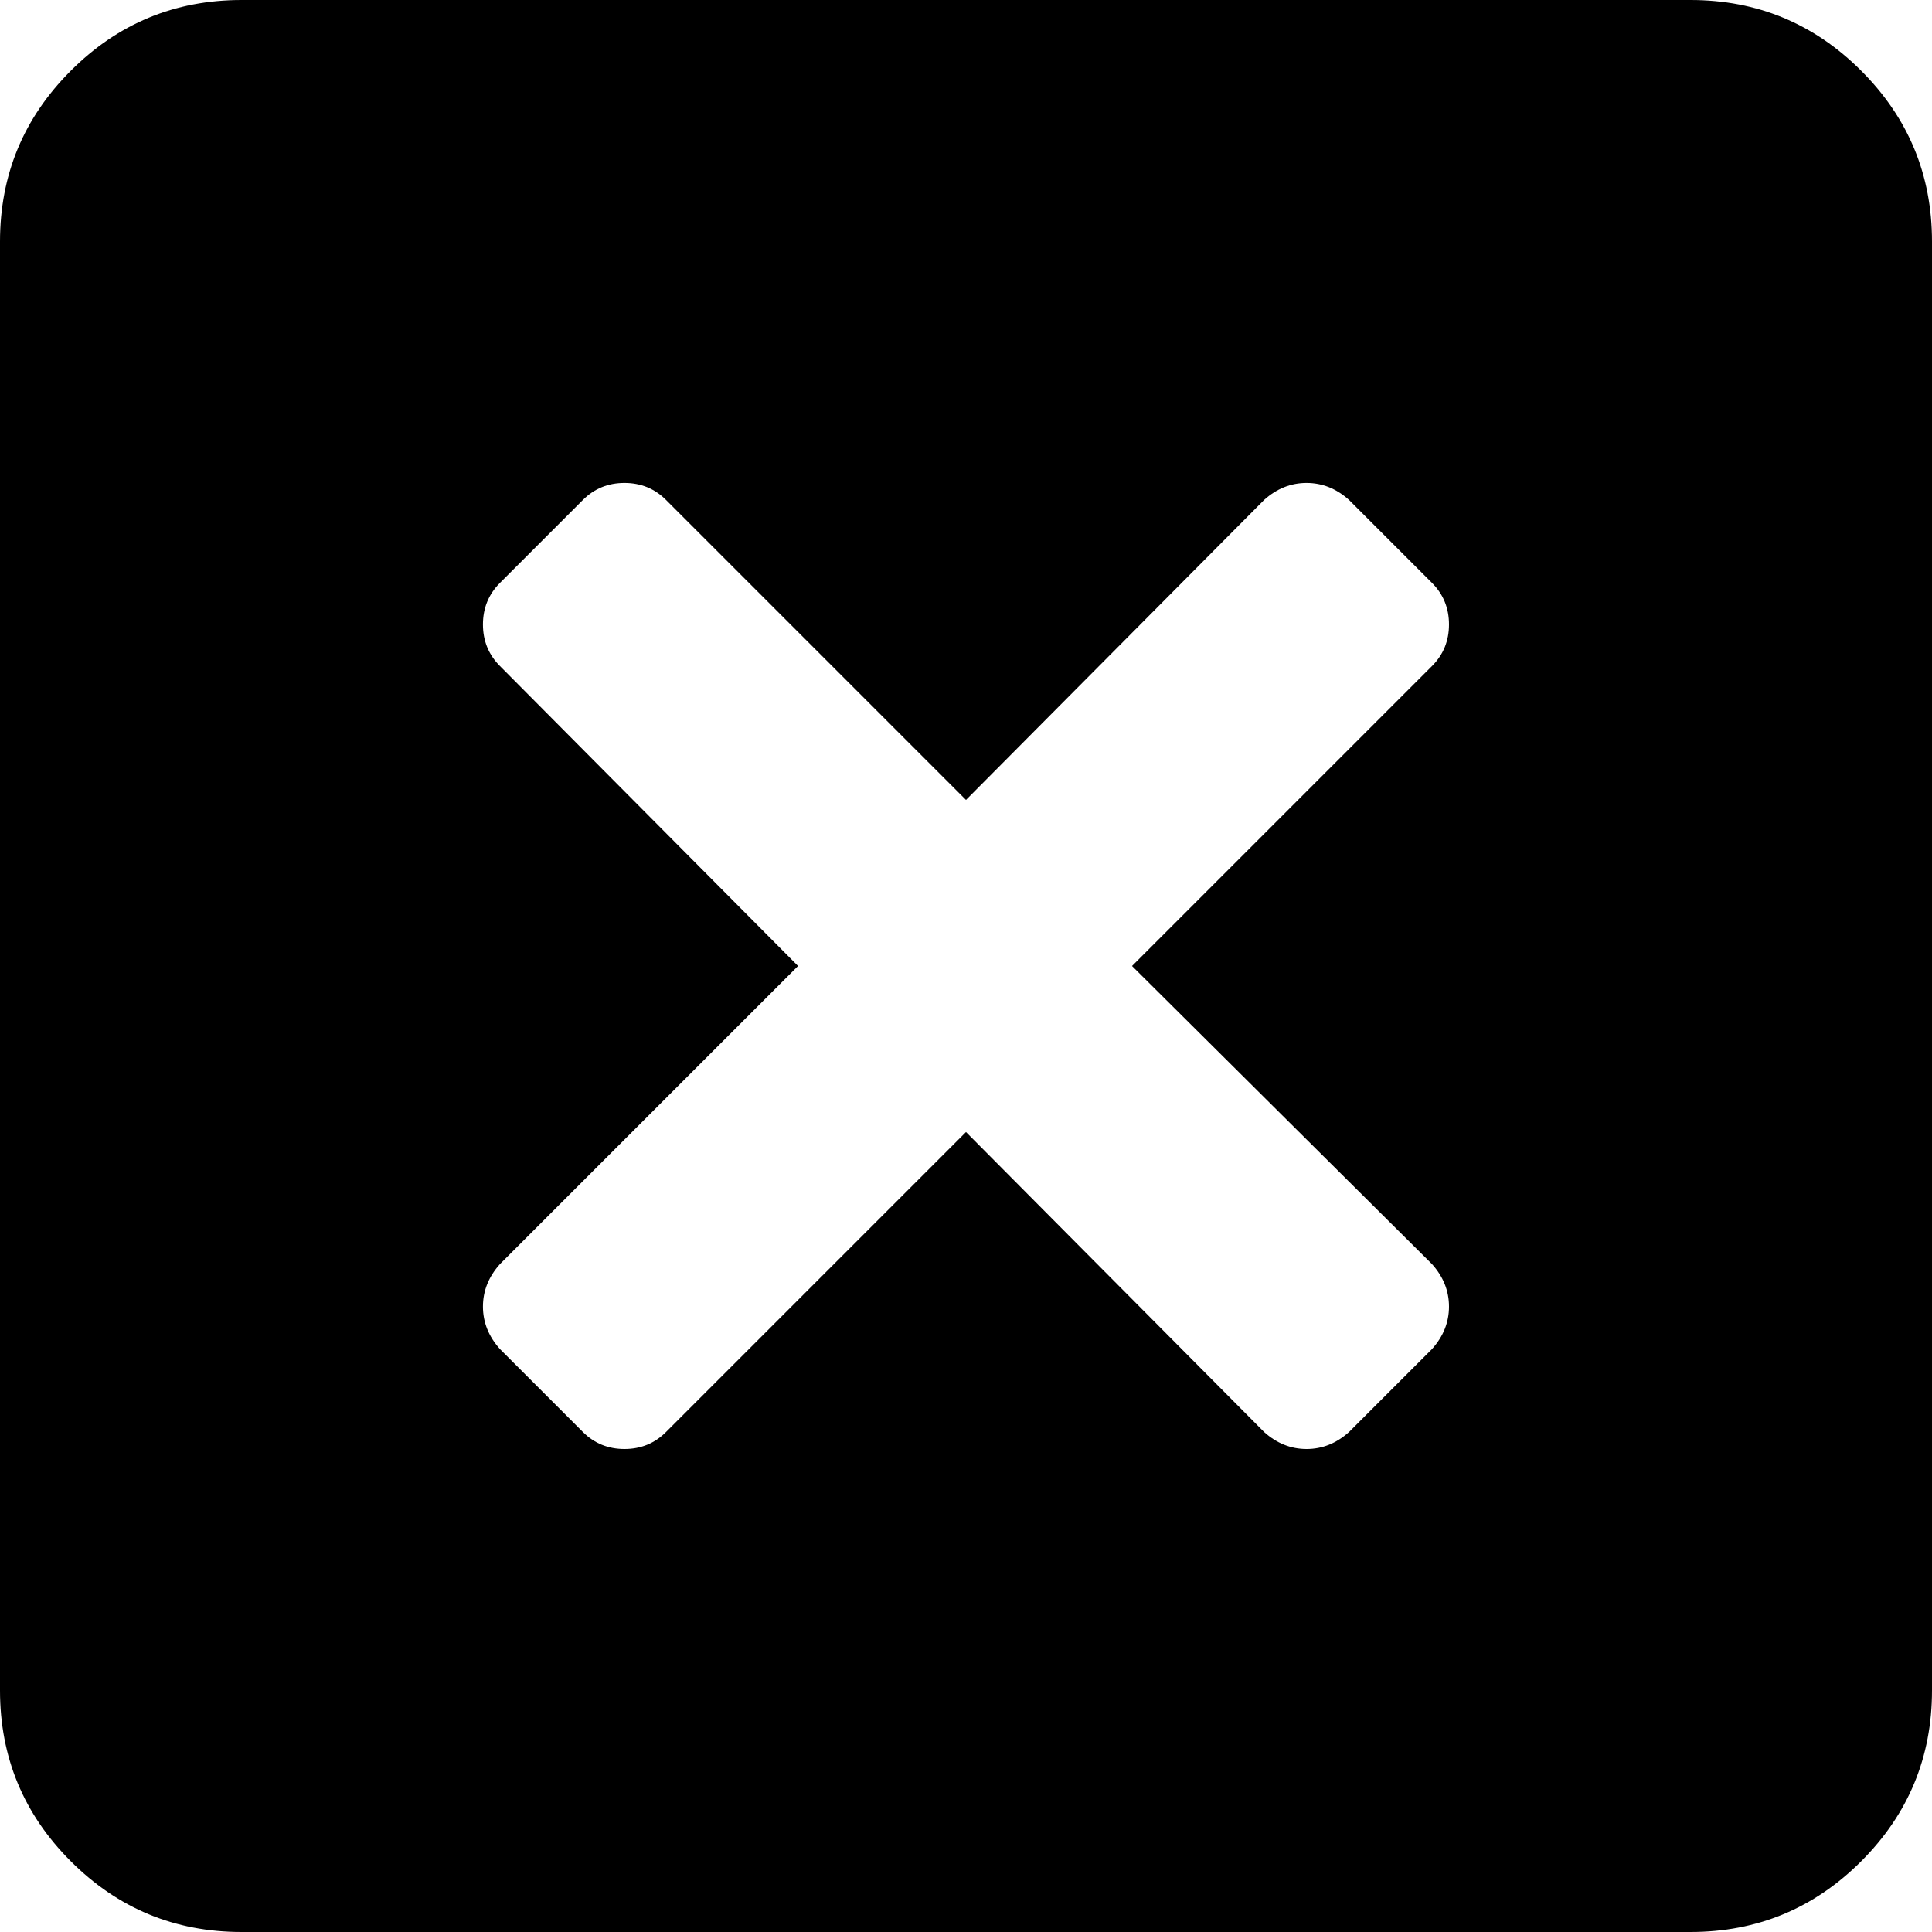 <?xml version="1.0" encoding="utf-8"?>
<!-- Generated by IcoMoon.io -->
<!DOCTYPE svg PUBLIC "-//W3C//DTD SVG 1.1//EN" "http://www.w3.org/Graphics/SVG/1.1/DTD/svg11.dtd">
<svg version="1.1" xmlns="http://www.w3.org/2000/svg" xmlns:xlink="http://www.w3.org/1999/xlink" width="32" height="32" viewBox="0 0 32 32">
<g>
</g>
	<path d="M28 32h-24q-1.656 0-2.828-1.172t-1.172-2.828v-24q0-1.656 1.172-2.828t2.828-1.172h24q1.656 0 2.828 1.172t1.172 2.828v24q0 1.656-1.172 2.828t-2.828 1.172zM23.719 11.031q0.281-0.281 0.281-0.688t-0.281-0.688l-1.375-1.375q-0.313-0.281-0.703-0.281t-0.703 0.281l-4.938 4.969-4.969-4.969q-0.281-0.281-0.688-0.281t-0.688 0.281l-1.375 1.375q-0.281 0.281-0.281 0.688t0.281 0.688l4.938 4.969-4.938 4.938q-0.281 0.313-0.281 0.703t0.281 0.703l1.375 1.375q0.281 0.281 0.688 0.281t0.688-0.281l4.969-4.969 4.938 4.969q0.313 0.281 0.703 0.281t0.703-0.281l1.375-1.375q0.281-0.313 0.281-0.703t-0.281-0.703l-4.969-4.938z" fill="#000000" />
</svg>
